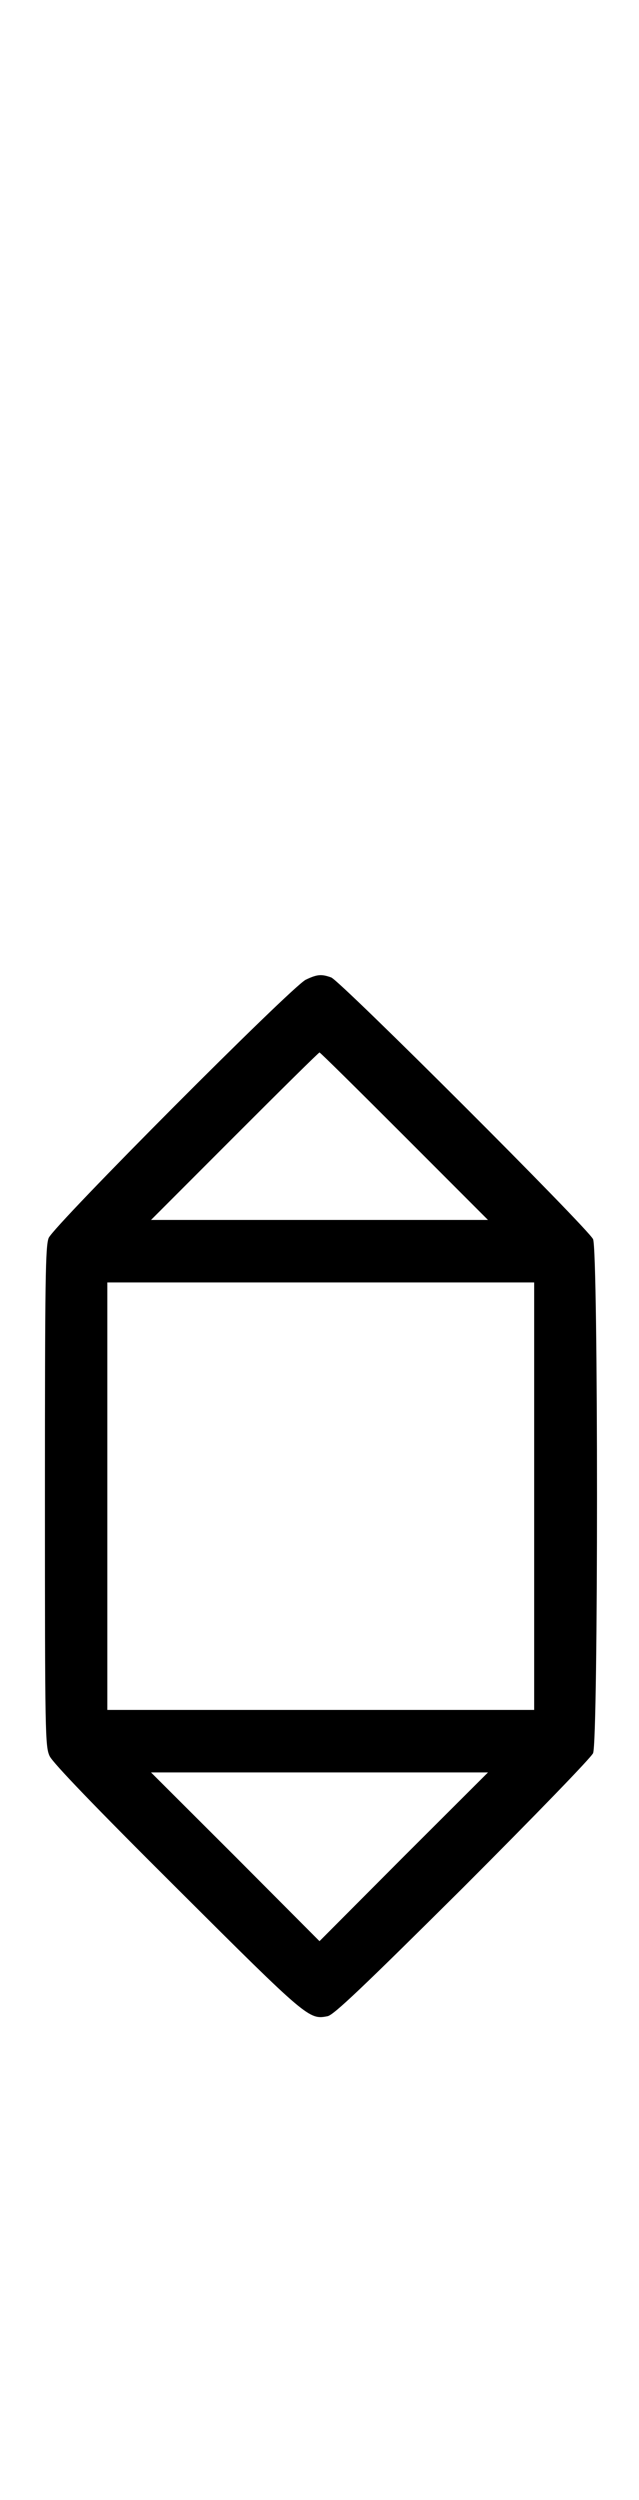 <?xml version="1.0" standalone="no"?>
<!DOCTYPE svg PUBLIC "-//W3C//DTD SVG 20010904//EN"
 "http://www.w3.org/TR/2001/REC-SVG-20010904/DTD/svg10.dtd">
<svg version="1.0" xmlns="http://www.w3.org/2000/svg"
 width="256pt" height="1000pt" viewBox="0 0 256 1000"
 preserveAspectRatio="xMidYMid meet">
<g transform="translate(0,1000) scale(0.1,-0.1)"
fill="#000000" stroke="none">
<path d="M1225 6081 c-56 -27 -1008 -982 -1030 -1033 -13 -33 -15 -161 -15
-1035 0 -954 1 -1000 19 -1038 13 -27 180 -201 512 -531 522 -520 527 -524
602 -509 25 6 137 112 541 513 290 290 514 521 522 539 21 48 21 2008 0 2056
-18 41 -1012 1033 -1049 1047 -39 14 -56 13 -102 -9z m395 -626 l335 -335
-675 0 -675 0 335 335 c184 184 337 335 340 335 3 0 156 -151 340 -335z m520
-1440 l0 -855 -855 0 -855 0 0 855 0 855 855 0 855 0 0 -855z m-523 -1442
l-337 -338 -337 338 -338 337 675 0 675 0 -338 -337z"/>
</g>
</svg>
